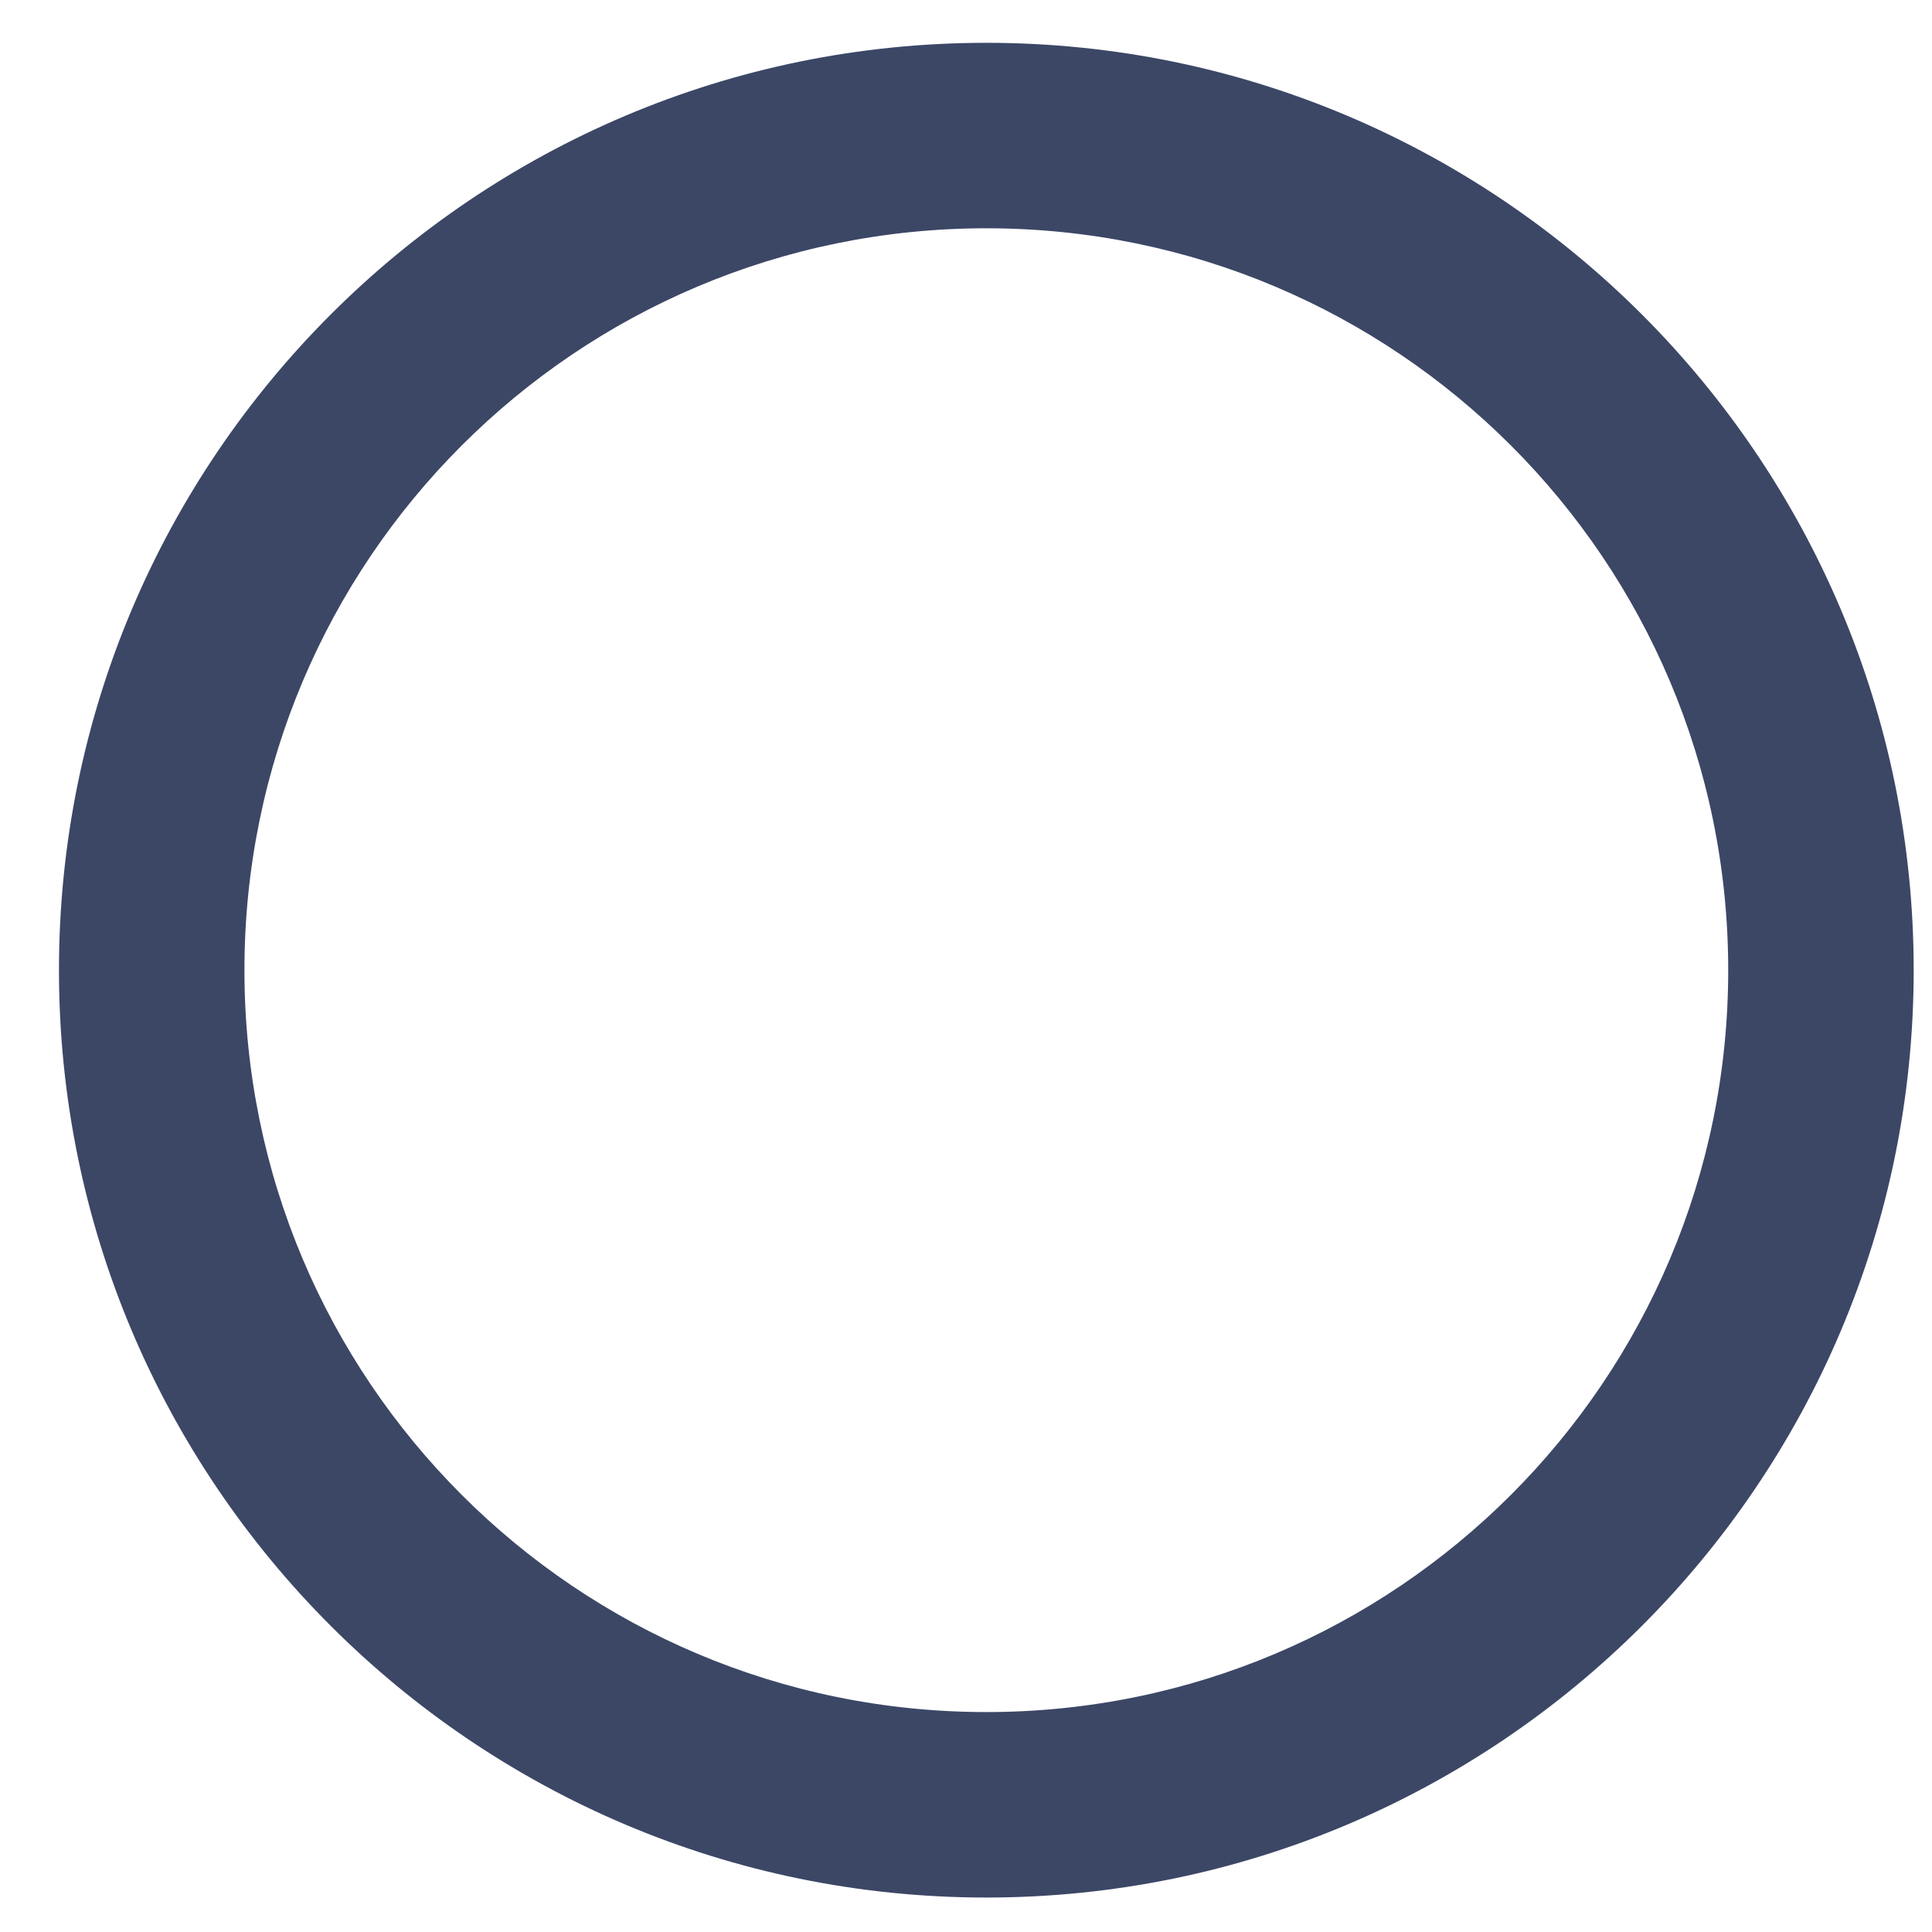 <svg width="25" height="25" viewBox="0 0 25 25" fill="none" xmlns="http://www.w3.org/2000/svg">
<path d="M12.763 0.554C6.139 0.554 0.763 5.93 0.763 12.554C0.763 19.178 6.139 24.554 12.763 24.554C19.387 24.554 24.763 19.178 24.763 12.554C24.763 5.93 19.387 0.554 12.763 0.554ZM12.763 22.154C7.459 22.154 3.163 17.858 3.163 12.554C3.163 7.25 7.459 2.954 12.763 2.954C18.067 2.954 22.363 7.25 22.363 12.554C22.363 17.858 18.067 22.154 12.763 22.154Z" fill="#3C4766"/>
</svg>
